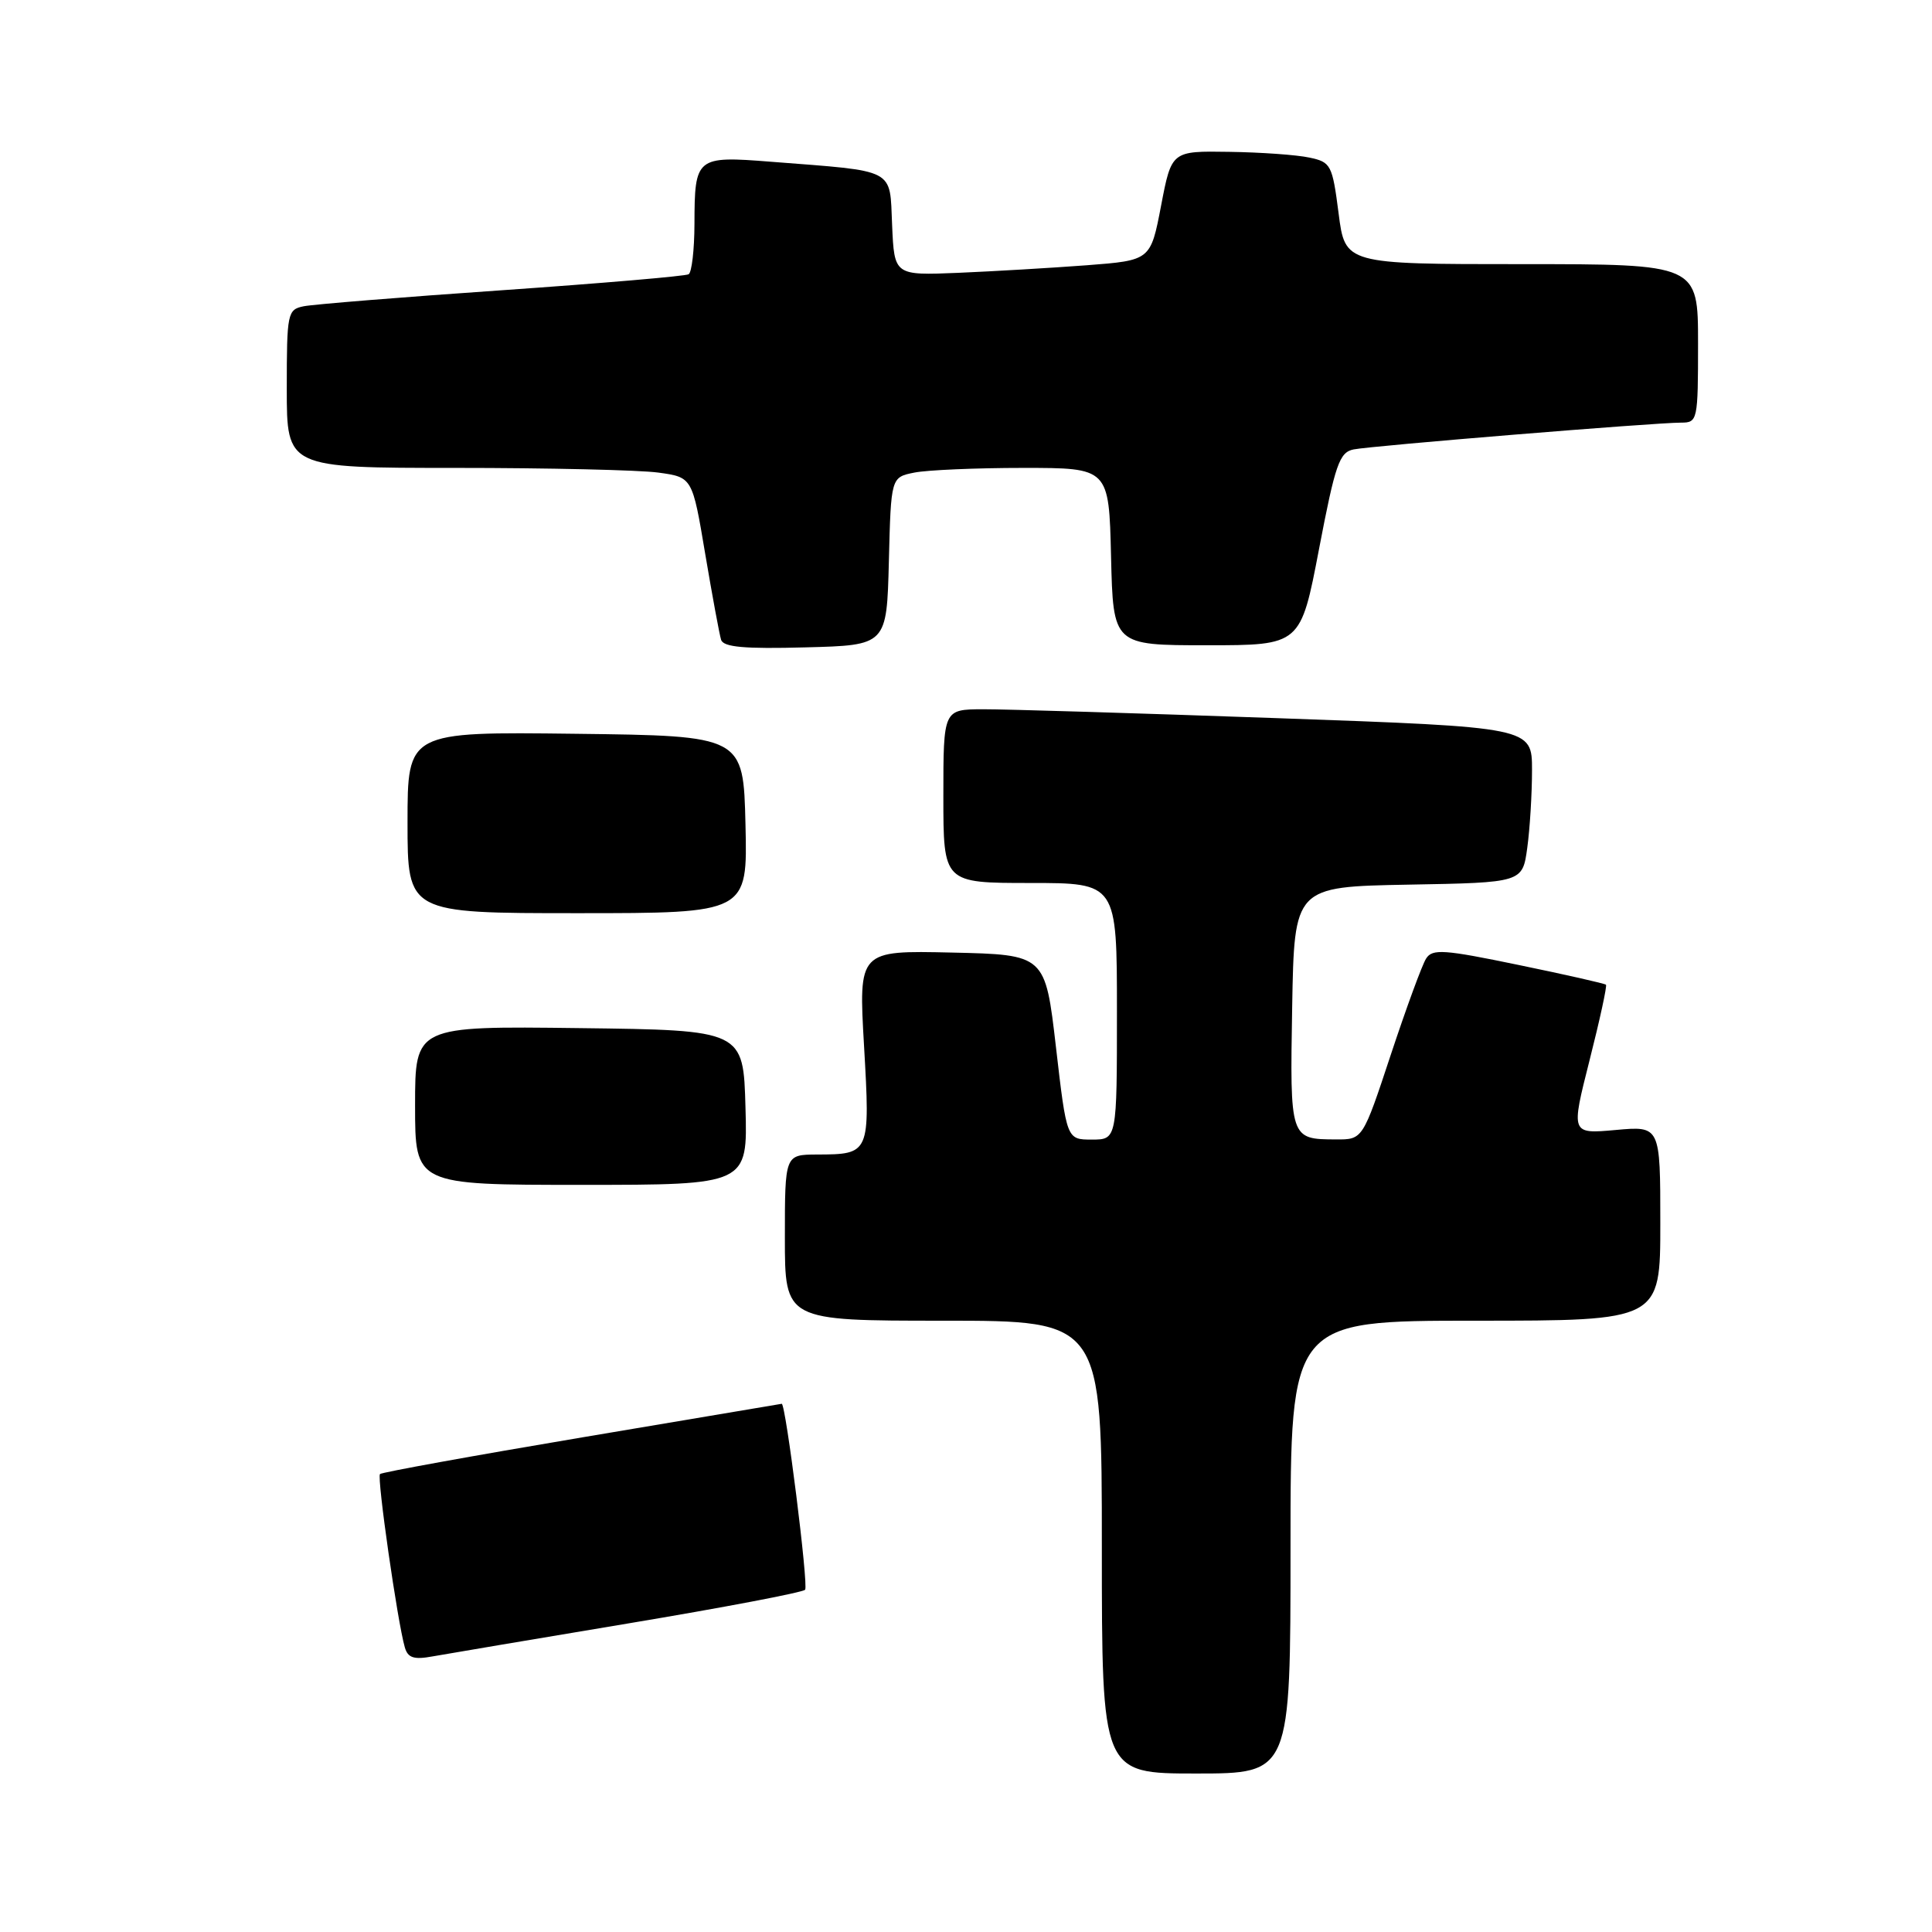 <?xml version="1.0" encoding="UTF-8" standalone="no"?>
<!DOCTYPE svg PUBLIC "-//W3C//DTD SVG 1.1//EN" "http://www.w3.org/Graphics/SVG/1.1/DTD/svg11.dtd" >
<svg xmlns="http://www.w3.org/2000/svg" xmlns:xlink="http://www.w3.org/1999/xlink" version="1.1" viewBox="0 0 256 256">
 <g >
 <path fill="currentColor"
d=" M 171.00 205.00 C 171.00 175.00 171.00 175.00 195.50 175.00 C 220.00 175.00 220.00 175.00 220.00 162.09 C 220.00 149.19 220.00 149.19 214.07 149.73 C 208.15 150.26 208.15 150.26 210.62 140.51 C 211.98 135.15 212.96 130.64 212.80 130.48 C 212.63 130.32 207.42 129.14 201.21 127.86 C 191.32 125.81 189.80 125.70 188.97 127.01 C 188.44 127.83 186.34 133.56 184.29 139.75 C 180.57 151.00 180.57 151.00 177.03 150.98 C 170.92 150.96 170.92 150.94 171.22 133.42 C 171.50 117.50 171.50 117.50 186.62 117.22 C 201.74 116.95 201.74 116.95 202.37 112.34 C 202.72 109.80 203.00 105.16 203.00 102.04 C 203.00 96.36 203.00 96.36 169.25 95.16 C 150.69 94.50 133.14 93.97 130.25 93.98 C 125.00 94.00 125.00 94.00 125.00 105.50 C 125.00 117.00 125.00 117.00 136.50 117.00 C 148.00 117.00 148.00 117.00 148.00 134.00 C 148.00 151.00 148.00 151.00 144.67 151.00 C 141.34 151.00 141.34 151.00 139.92 138.75 C 138.50 126.50 138.50 126.50 126.13 126.22 C 113.76 125.94 113.76 125.94 114.49 138.59 C 115.31 152.89 115.28 152.96 108.25 152.98 C 104.00 153.00 104.00 153.00 104.00 164.00 C 104.00 175.00 104.00 175.00 125.00 175.00 C 146.00 175.00 146.00 175.00 146.00 205.00 C 146.00 235.00 146.00 235.00 158.50 235.00 C 171.00 235.00 171.00 235.00 171.00 205.00 Z  M 83.26 215.11 C 95.78 213.02 106.32 211.02 106.68 210.65 C 107.16 210.17 104.11 185.92 103.58 186.01 C 103.54 186.02 91.64 188.02 77.14 190.46 C 62.64 192.90 50.58 195.09 50.35 195.32 C 49.92 195.75 52.67 214.93 53.64 218.28 C 54.04 219.68 54.84 219.94 57.33 219.48 C 59.07 219.17 70.74 217.20 83.26 215.11 Z  M 98.78 146.75 C 98.50 136.50 98.50 136.50 76.75 136.23 C 55.00 135.96 55.00 135.96 55.00 146.48 C 55.00 157.00 55.00 157.00 77.03 157.00 C 99.07 157.00 99.07 157.00 98.78 146.75 Z  M 98.78 109.25 C 98.50 97.50 98.50 97.50 76.25 97.23 C 54.00 96.96 54.00 96.96 54.00 108.98 C 54.00 121.00 54.00 121.00 76.53 121.00 C 99.06 121.00 99.06 121.00 98.78 109.25 Z  M 117.78 74.37 C 118.06 63.24 118.06 63.24 121.16 62.62 C 122.86 62.28 129.35 62.00 135.59 62.00 C 146.94 62.00 146.94 62.00 147.22 73.75 C 147.50 85.50 147.50 85.50 159.92 85.50 C 172.34 85.50 172.34 85.50 174.78 72.74 C 176.93 61.50 177.48 59.93 179.36 59.55 C 181.74 59.07 219.24 56.00 222.76 56.00 C 224.94 56.00 225.00 55.71 225.00 45.50 C 225.00 35.00 225.00 35.00 201.62 35.00 C 178.23 35.00 178.23 35.00 177.37 28.26 C 176.54 21.84 176.36 21.48 173.50 20.88 C 171.85 20.52 167.07 20.18 162.87 20.12 C 155.24 20.00 155.24 20.00 153.85 27.25 C 152.46 34.50 152.46 34.50 143.98 35.15 C 139.32 35.50 131.68 35.95 127.00 36.15 C 118.50 36.50 118.50 36.50 118.21 29.83 C 117.87 22.20 118.91 22.74 102.13 21.43 C 92.23 20.65 92.04 20.81 92.02 29.69 C 92.01 33.10 91.66 36.09 91.25 36.34 C 90.84 36.59 79.70 37.54 66.50 38.46 C 53.30 39.37 41.49 40.33 40.25 40.58 C 38.09 41.02 38.00 41.45 38.00 51.52 C 38.00 62.00 38.00 62.00 60.36 62.00 C 72.66 62.00 84.75 62.28 87.23 62.62 C 91.74 63.24 91.74 63.24 93.44 73.37 C 94.38 78.94 95.33 84.08 95.55 84.78 C 95.86 85.75 98.64 86.00 106.73 85.78 C 117.50 85.50 117.50 85.50 117.78 74.37 Z "/>
</g>
</svg>